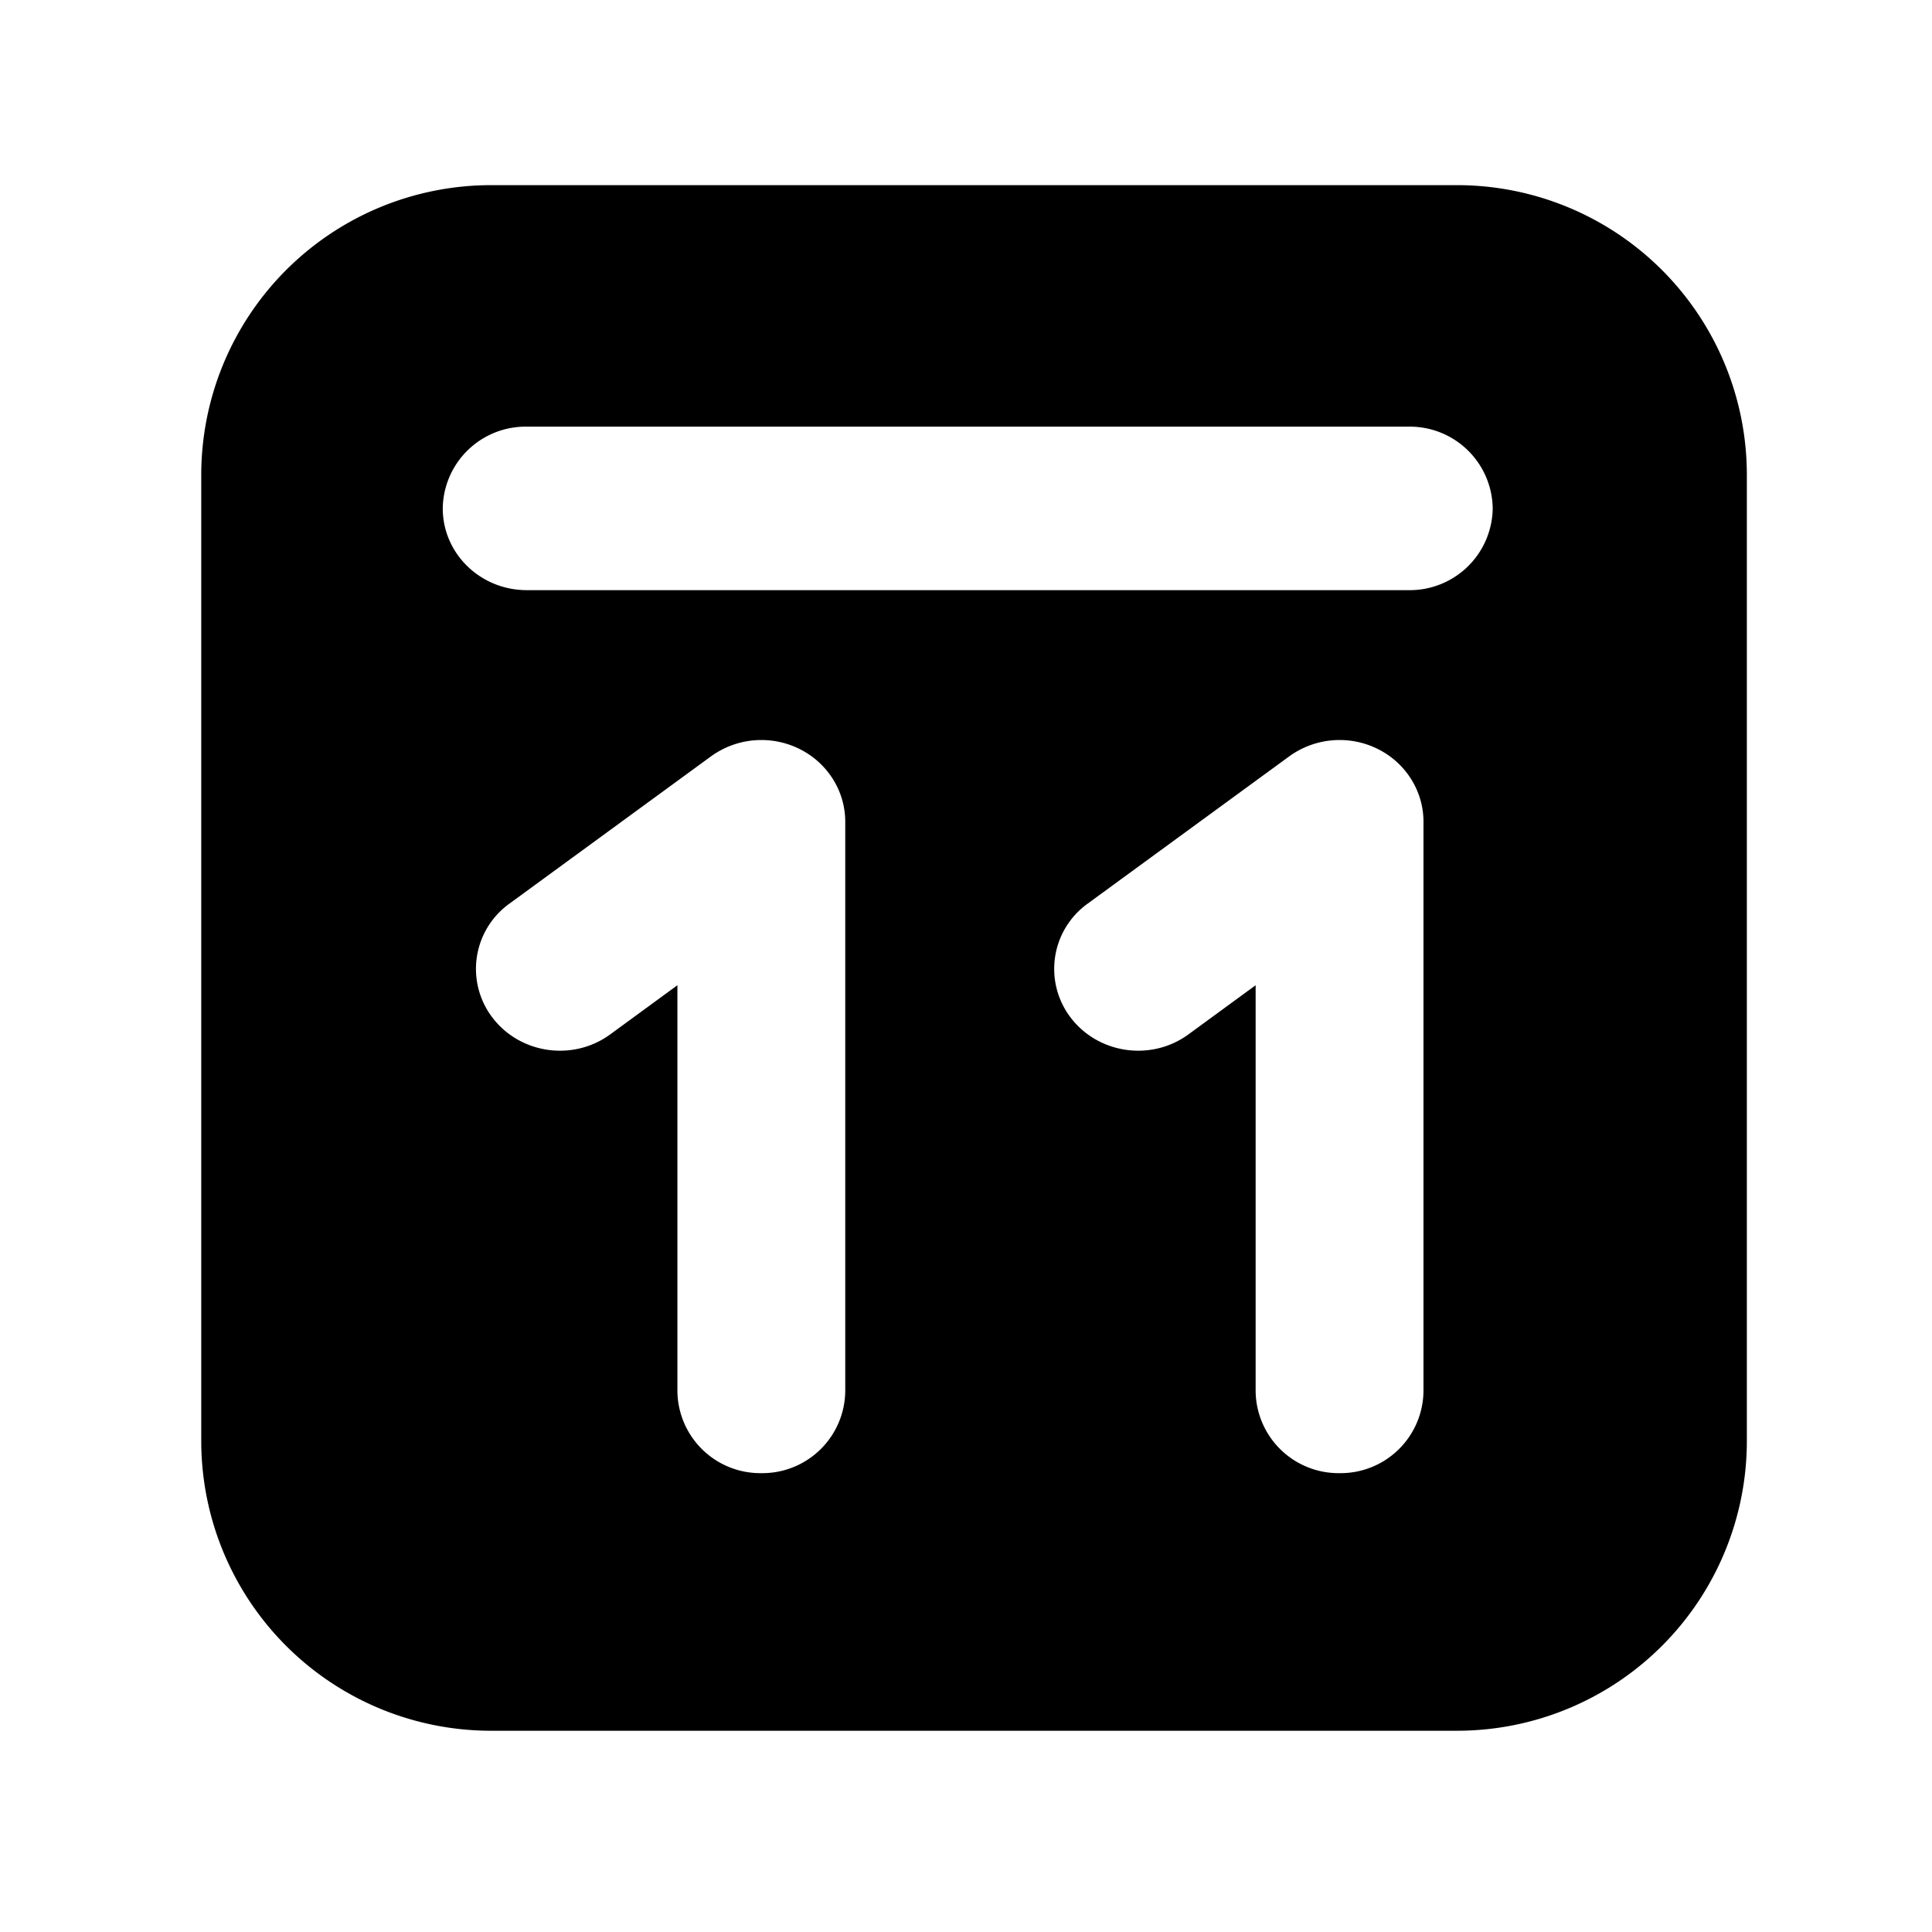 <svg xmlns="http://www.w3.org/2000/svg" fill="none" viewBox="0 0 24 24">
  <path fill="#000" fill-rule="evenodd" d="M18.1 2.3a3.6 3.6 0 0 1 3.6 3.6v12a3.6 3.6 0 0 1-3.6 3.6h-12a3.6 3.6 0 0 1-3.6-3.6v-12a3.6 3.6 0 0 1 3.6-3.6h12Zm-11.557 3A1.03 1.03 0 0 0 5.5 6.315c0 .561.467 1.016 1.043 1.016H17.5a1.03 1.03 0 0 0 1.043-1.016A1.03 1.03 0 0 0 17.5 5.3H6.543Zm3.957 4.908c0-.384-.223-.736-.576-.908a1.066 1.066 0 0 0-1.092.096L6.33 11.224a.998.998 0 0 0-.209 1.422c.346.448 1 .54 1.46.203l.834-.61v5.045A1.03 1.03 0 0 0 9.457 18.3a1.03 1.03 0 0 0 1.043-1.016v-7.076Zm7.183 0c0-.384-.223-.736-.576-.908a1.066 1.066 0 0 0-1.092.096l-2.502 1.828a.998.998 0 0 0-.209 1.422c.346.448 1 .54 1.46.203l.834-.61v5.045A1.03 1.03 0 0 0 16.64 18.3a1.03 1.03 0 0 0 1.043-1.016v-7.076Z" clip-rule="evenodd"/>
</svg>
